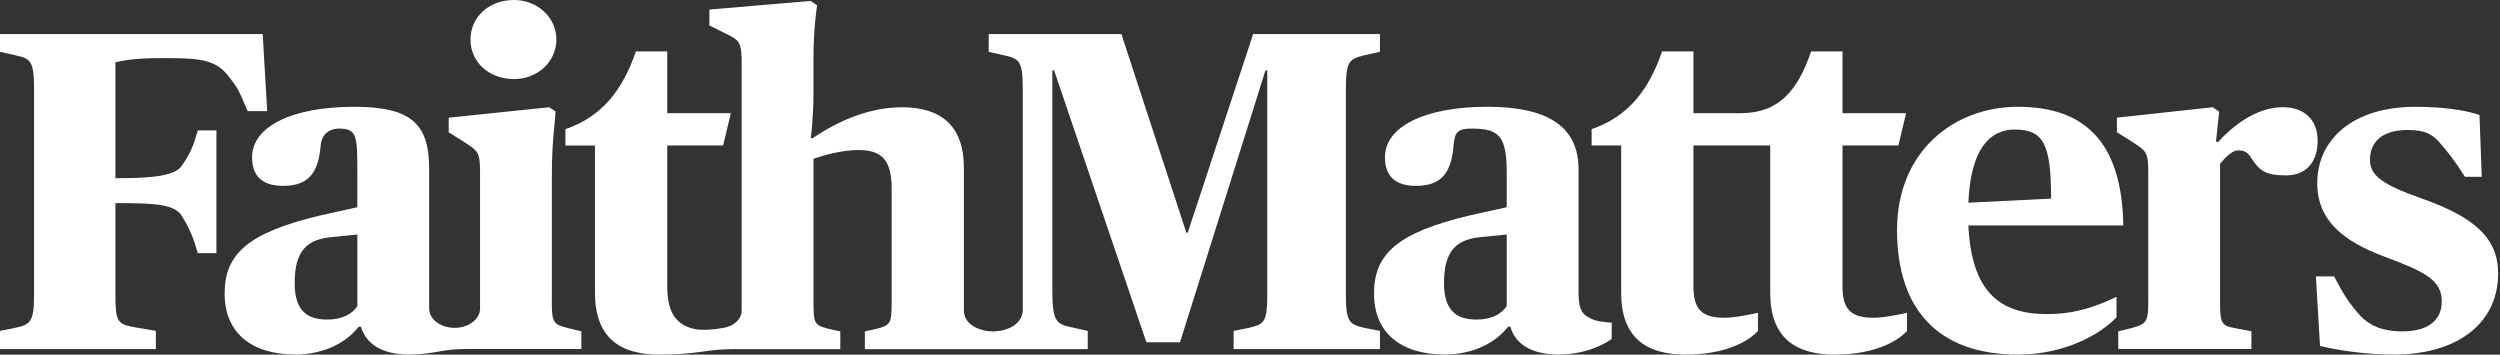 <svg width="423" height="60" viewBox="0 0 423 60" fill="none" xmlns="http://www.w3.org/2000/svg">
<rect x="0" y="0" width="423" height="60" fill="#333333" stroke="none"/>
<path d="M30.85 27.916C29.85 29.61 26.45 30.147 20.222 30.147H19.529V10.533C20.837 10.225 23.067 9.84 26.757 9.84C32.756 9.84 36.156 9.731 38.538 12.729C40.153 14.883 40.062 14.424 41.907 18.808H45.212L44.445 5.762H0V8.761L2.69 9.376C5.072 9.913 5.765 10.221 5.765 14.913V49.909C5.765 54.523 5.072 54.909 2.69 55.446L0 55.984V59.06H26.372V55.984L22.76 55.368C19.914 54.831 19.529 54.523 19.529 49.909V34.372H20.222C26.528 34.372 29.698 34.601 30.85 36.681C32.08 38.683 32.695 40.143 33.466 42.834H36.619V22.067H33.466C32.699 24.835 32.084 26.144 30.85 27.912V27.916Z" fill="white"/>
<path d="M86.99 13.38C90.909 13.38 94.14 10.455 94.14 6.69C94.14 2.925 90.909 0 86.99 0C82.836 0 79.609 2.769 79.609 6.69C79.609 10.611 82.84 13.38 86.99 13.38Z" fill="white"/>
<path d="M93.372 51.144V29.84C93.372 23.687 93.909 21.07 93.987 18.839L92.908 18.146L75.918 19.913V22.374L78.607 24.069C80.838 25.529 81.223 25.763 81.223 28.991V52.21C81.223 54.012 79.296 55.472 76.918 55.472C74.54 55.472 72.613 54.012 72.613 52.21V28.605C72.613 21.144 69.793 18.068 59.949 18.068C49.338 18.068 42.651 21.451 42.651 26.603C42.651 29.679 44.266 31.447 47.878 31.447C52.032 31.447 53.877 29.445 54.258 24.601C54.487 22.37 56.09 21.755 57.333 21.755C60.46 21.755 60.46 23.063 60.46 29.294V35.061L54.232 36.443C41.932 39.367 38.008 42.981 38.008 49.671C38.008 56.361 42.62 59.978 49.927 59.978C55.154 59.978 58.771 57.747 60.69 55.286H61.075C61.919 58.211 64.687 59.978 69.148 59.978C73.609 59.978 74.436 59.056 78.776 59.056H98.365V56.057L96.135 55.52C93.675 54.905 93.367 54.597 93.367 51.135L93.372 51.144ZM60.469 51.759C59.702 53.068 57.931 54.069 55.393 54.069C52.24 54.069 49.858 52.838 49.858 47.916C49.858 42.379 51.932 40.377 56.623 40.069L60.469 39.684V51.759Z" fill="white"/>
<path d="M167.853 56.074C165.766 56.031 163.089 54.926 163.089 52.539V51.148V28.379C163.089 21.534 159.477 18.15 152.634 18.15C146.943 18.15 141.715 20.533 137.488 23.379H137.181C137.181 23.379 137.64 19.995 137.64 15.84V9.766C137.64 4.614 138.255 0.923 138.255 0.923L137.176 0.156L120.03 1.616V4.307L122.953 5.767C125.184 6.846 125.491 7.227 125.491 10.845V51.148C125.491 51.148 125.487 51.157 125.482 51.161V52.6C125.482 54.025 124.144 55.208 122.373 55.481C120.779 55.788 118.891 55.892 117.838 55.719C113.966 55.087 112.896 52.227 112.896 48.457V24.614H122.351L123.659 19.155H112.896V8.696H107.591C105.36 15.234 101.826 19.77 95.672 21.85V24.619H100.67V49.541C100.67 57.002 104.745 60 111.588 60C118.046 60 119.61 59.077 123.815 59.077H142.179V56.079L140.104 55.615C137.874 55 137.644 54.848 137.644 51.152V26.846C139.338 26.308 142.335 25.386 145.254 25.386C149.173 25.386 150.867 27.08 150.867 31.846V51.152C150.867 54.766 150.637 55 148.407 55.615L146.332 56.079V59.077H167.857V56.083L167.853 56.074Z" fill="white"/>
<path d="M230.717 9.38L233.485 8.765V5.766H212.033L200.963 39.376H200.733L189.741 5.766H167.289V8.765L169.979 9.38C172.361 9.917 173.054 10.225 173.054 14.917V52.422C173.054 54.519 170.975 56.078 167.809 56.078V59.068H184.046V55.992L181.664 55.455C178.589 54.839 178.052 54.454 178.052 48.765V11.919H178.359L193.968 57.911H199.659L214.112 11.919H214.42V49.913C214.42 54.527 213.882 54.835 211.422 55.45L208.733 55.987V59.064H233.489V55.987L230.722 55.45C228.339 54.835 227.725 54.527 227.725 49.913V14.917C227.725 10.225 228.417 9.995 230.722 9.38H230.717Z" fill="white"/>
<path d="M267.085 49.142V28.605C267.085 21.144 261.472 18.067 251.632 18.067C241.021 18.067 234.334 21.451 234.334 26.603C234.334 29.679 235.949 31.447 239.561 31.447C243.715 31.447 245.56 29.445 245.941 24.601C246.17 22.37 246.556 21.755 249.016 21.755C253.707 21.755 254.937 23.063 254.937 29.294V35.06L248.708 36.443C236.408 39.367 232.484 42.981 232.484 49.671C232.484 56.36 237.097 59.978 244.403 59.978C249.631 59.978 253.247 57.747 255.166 55.286H255.552C256.396 58.211 259.164 59.978 263.625 59.978C268.086 59.978 271.161 58.44 272.698 57.361V54.593C271.468 54.515 269.931 54.363 269.008 53.821C267.393 53.054 267.085 51.898 267.085 49.129V49.142ZM254.937 51.759C254.17 53.068 252.399 54.068 249.861 54.068C246.708 54.068 244.325 52.838 244.325 47.916C244.325 42.379 246.4 40.377 251.091 40.069L254.937 39.684V51.759Z" fill="white"/>
<path d="M311.749 48.453V24.61H321.204L322.512 19.15H311.749V8.691H306.443C304.213 15.229 301.056 19.15 294.524 19.15H286.529V8.691H281.224C278.993 15.229 275.459 19.765 269.305 21.845V24.614H274.303V49.536C274.303 56.997 278.378 59.995 285.221 59.995C291.679 59.995 295.676 57.92 297.448 55.996V52.92C296.062 53.227 293.602 53.765 291.757 53.765C287.837 53.765 286.529 52.227 286.529 48.457V24.614H299.522V49.536C299.522 56.997 303.598 59.995 310.441 59.995C316.899 59.995 320.896 57.92 322.667 55.996V52.92C321.282 53.227 318.822 53.765 316.976 53.765C313.057 53.765 311.749 52.227 311.749 48.457V48.453Z" fill="white"/>
<path d="M333.047 38.145H359.263C359.033 23.609 352.342 18.072 341.428 18.072C330.514 18.072 320.977 25.684 320.977 38.916C320.977 52.149 327.742 59.991 341.428 59.991C349.423 59.991 355.421 56.529 358.111 53.682V50.221C355.036 51.681 351.424 53.145 346.348 53.145C338.431 53.145 333.584 49.454 333.047 38.145ZM340.891 21.915C345.811 21.915 347.041 24.454 347.041 33.605L333.047 34.298C333.433 25.221 336.659 21.915 340.891 21.915Z" fill="white"/>
<path d="M386.241 18.145C381.706 18.145 377.713 21.378 375.331 23.99H374.945L375.482 18.912L374.404 18.141L358.18 19.909V22.37L360.869 24.064C363.1 25.524 363.485 25.758 363.485 28.986V51.135C363.485 54.441 363.178 54.827 360.64 55.52L358.409 56.057V59.055H380.935V56.057L378.167 55.52C375.937 55.134 375.629 54.753 375.629 51.135V27.751C375.629 27.751 377.314 25.442 378.696 25.442C379.54 25.442 380.233 25.671 380.77 26.521C382.308 28.904 383.23 29.675 386.843 29.675C390.147 29.675 392.148 27.444 392.148 23.83C392.148 20.216 389.84 18.137 386.228 18.137L386.241 18.145Z" fill="white"/>
<path d="M409.609 33.531C403.073 31.221 400.999 29.683 400.999 27.071C400.999 23.687 403.459 21.993 407.378 21.993C410.531 21.993 411.532 22.838 412.606 23.916C414.143 25.684 415.451 27.3 417.067 29.917H419.912L419.527 19.458C417.145 18.613 413.221 18.072 408.686 18.072C398.075 18.072 392.081 23.609 392.081 30.992C392.081 37.3 396.464 40.836 403.537 43.453C410.302 45.992 413.147 47.374 413.147 50.992C413.147 54.376 410.609 56.07 406.46 56.07C403 56.07 400.847 54.991 399.388 53.453C397.313 51.144 396.464 49.683 394.927 46.763H391.852L392.545 58.531C395.698 59.298 400.388 59.991 405.001 59.991C416.3 59.991 422.684 54.298 422.684 46.3C422.684 40.299 418.765 36.763 409.613 33.531H409.609Z" fill="white"/>
</svg>
